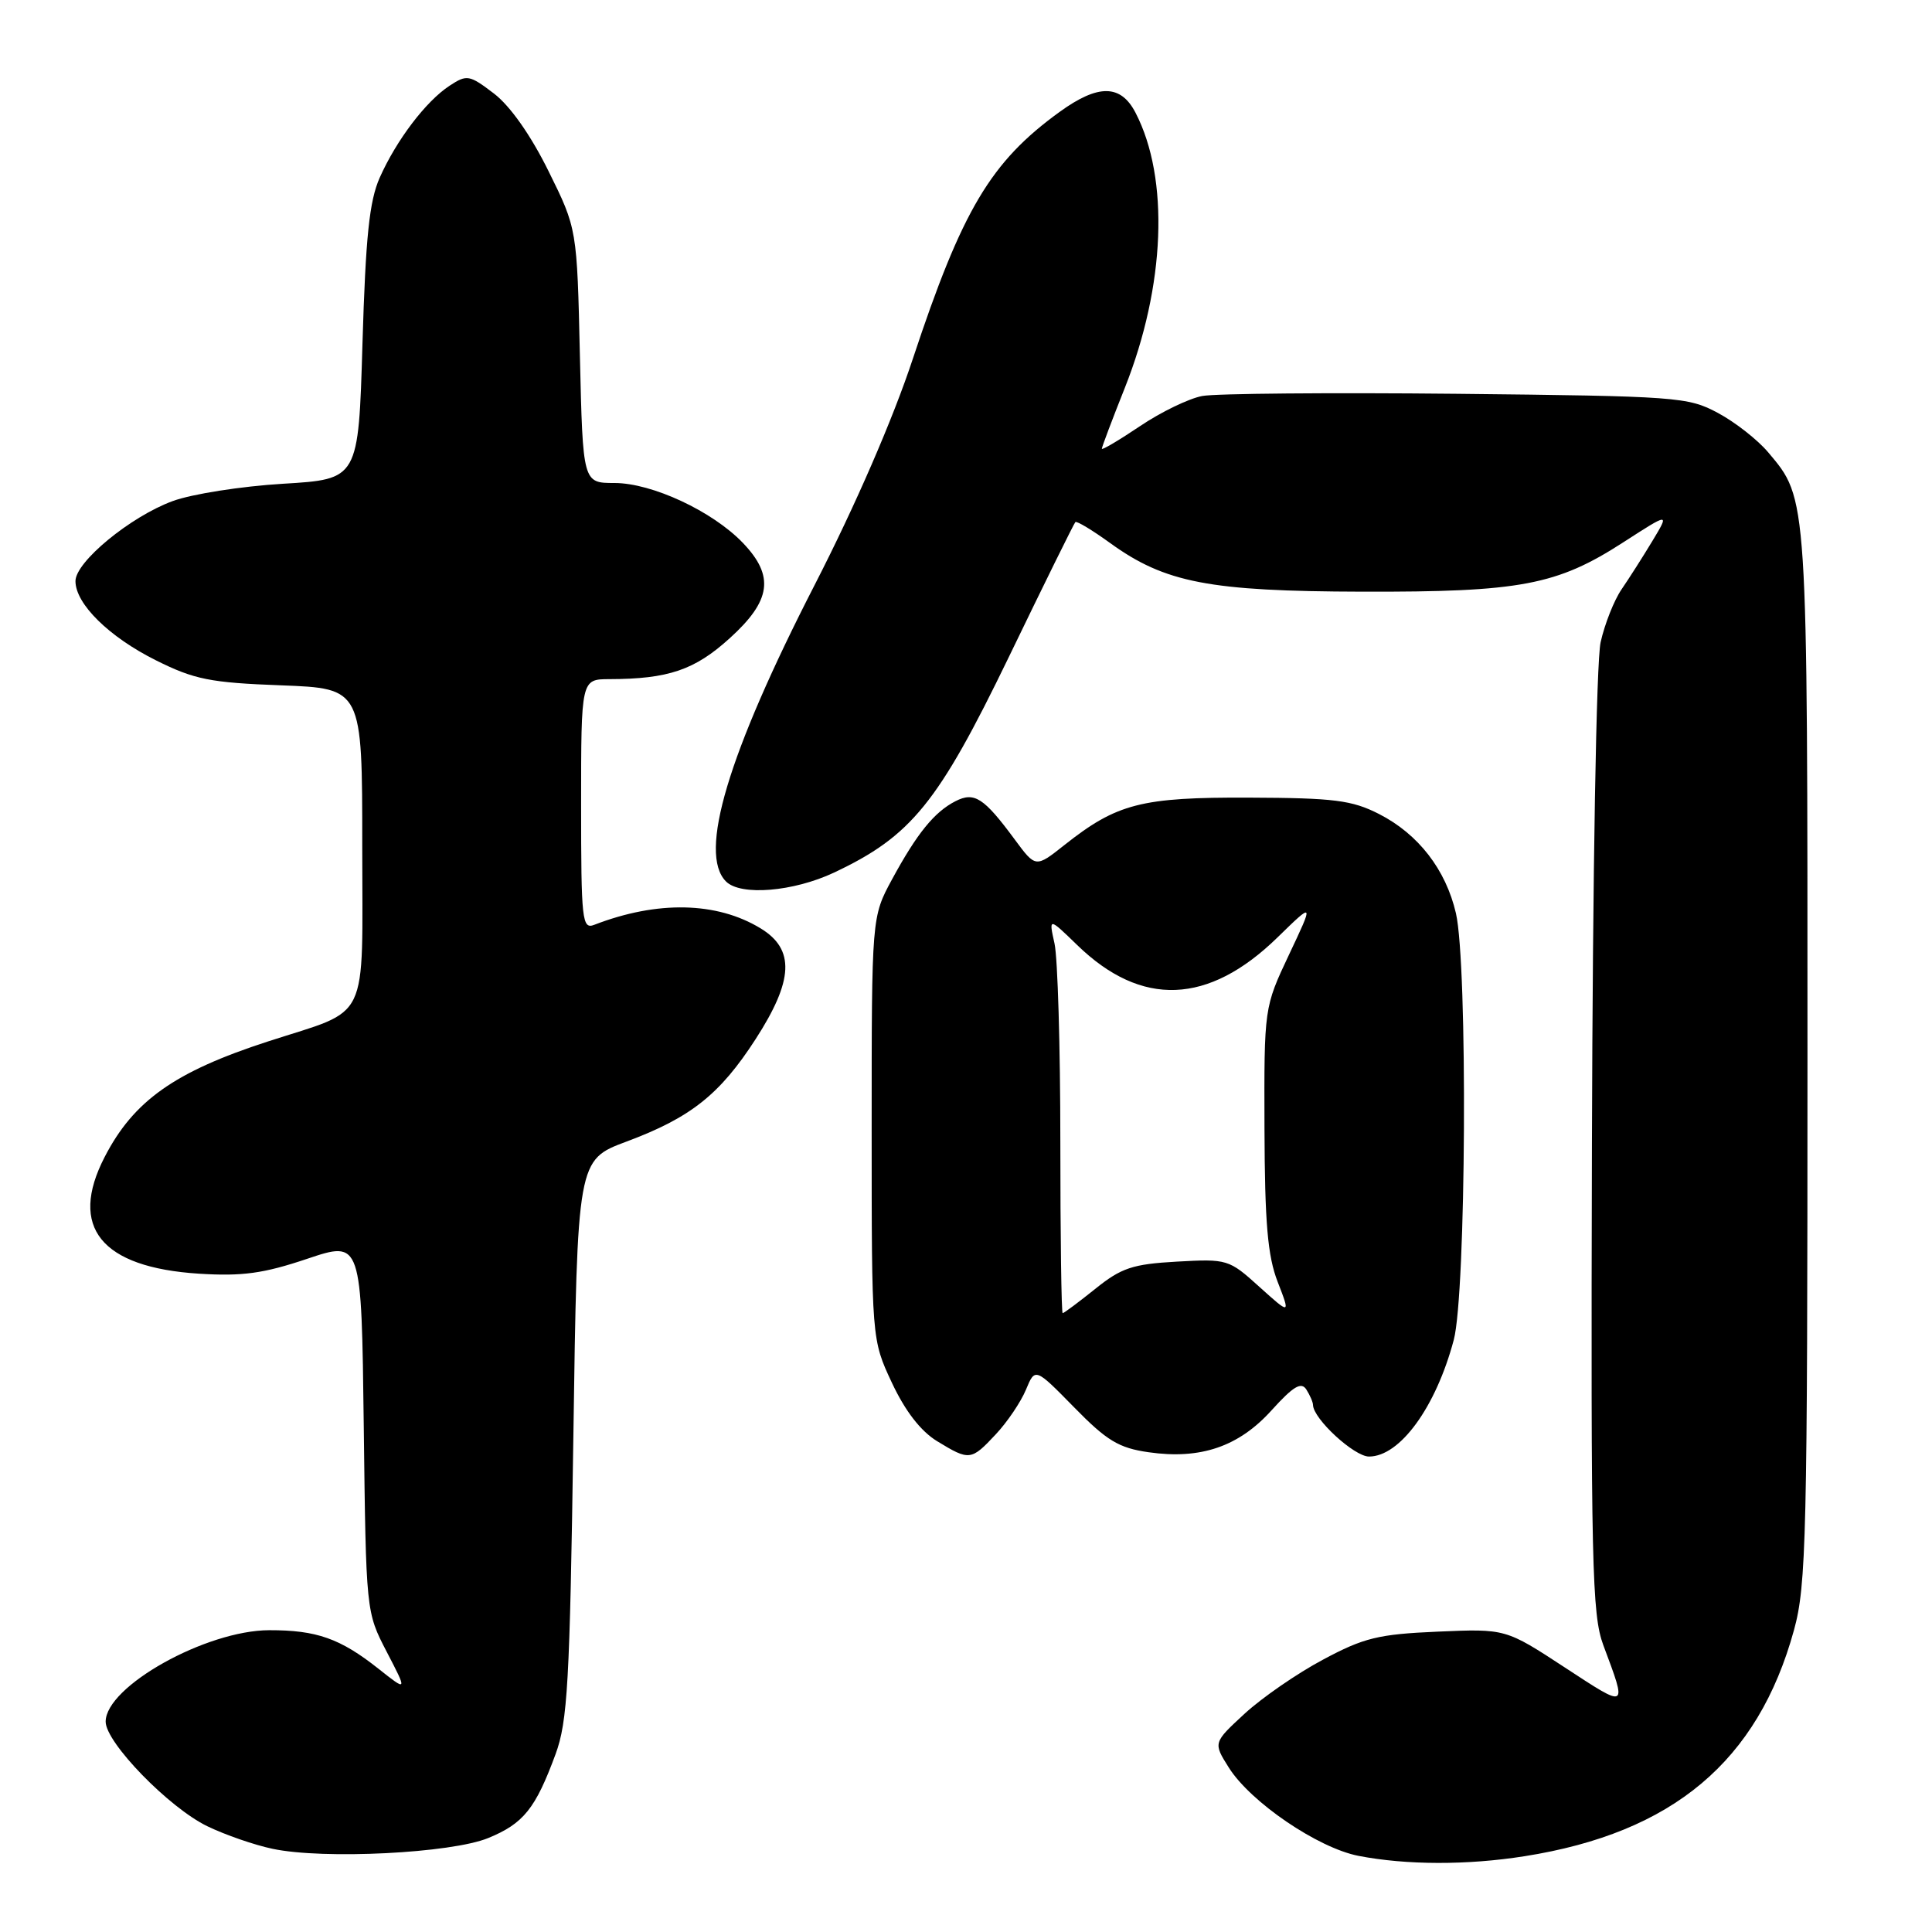 <?xml version="1.0" encoding="UTF-8" standalone="no"?>
<!DOCTYPE svg PUBLIC "-//W3C//DTD SVG 1.1//EN" "http://www.w3.org/Graphics/SVG/1.1/DTD/svg11.dtd" >
<svg xmlns="http://www.w3.org/2000/svg" xmlns:xlink="http://www.w3.org/1999/xlink" version="1.1" viewBox="0 0 256 256">
 <g >
 <path fill="currentColor"
d=" M 202.00 245.96 C 221.65 242.86 232.93 233.39 237.71 216.00 C 239.35 210.05 239.50 203.65 239.50 140.00 C 239.50 65.25 239.56 66.20 234.29 59.93 C 232.89 58.27 229.89 55.92 227.62 54.71 C 223.67 52.59 222.22 52.49 193.02 52.18 C 176.25 52.01 161.08 52.14 159.31 52.47 C 157.54 52.80 153.82 54.60 151.05 56.47 C 148.27 58.34 146.00 59.68 146.00 59.46 C 146.00 59.23 147.37 55.60 149.05 51.38 C 154.41 37.89 154.97 23.64 150.47 14.95 C 148.51 11.15 145.52 11.12 140.40 14.83 C 131.27 21.45 127.50 27.78 120.97 47.50 C 118.31 55.55 113.35 66.97 107.95 77.50 C 96.42 99.97 92.50 113.10 96.20 116.80 C 98.14 118.74 105.11 118.16 110.50 115.63 C 120.75 110.80 124.30 106.42 133.65 87.11 C 138.33 77.42 142.31 69.35 142.49 69.18 C 142.67 69.00 144.74 70.25 147.09 71.95 C 154.37 77.22 160.24 78.35 180.50 78.40 C 201.46 78.46 206.31 77.54 215.11 71.85 C 221.23 67.90 221.23 67.90 218.94 71.70 C 217.68 73.79 215.84 76.67 214.86 78.10 C 213.88 79.53 212.63 82.68 212.09 85.10 C 211.52 87.67 211.04 115.36 210.94 151.50 C 210.79 207.40 210.94 213.94 212.45 218.00 C 215.63 226.51 215.74 226.44 207.38 220.97 C 199.50 215.81 199.50 215.81 190.50 216.20 C 182.63 216.54 180.72 217.01 175.29 219.92 C 171.87 221.74 167.20 224.97 164.91 227.08 C 160.75 230.92 160.75 230.92 162.82 234.21 C 165.70 238.79 174.62 244.86 180.00 245.91 C 186.33 247.14 194.41 247.16 202.00 245.96 Z  M 64.69 243.55 C 69.37 241.63 70.95 239.66 73.61 232.45 C 75.21 228.10 75.50 223.00 75.97 190.60 C 76.50 153.70 76.50 153.70 83.00 151.27 C 91.51 148.10 95.38 145.03 100.11 137.71 C 105.16 129.90 105.35 125.79 100.78 123.01 C 94.98 119.48 87.11 119.31 78.75 122.54 C 77.13 123.17 77.00 122.01 77.00 106.61 C 77.00 90.00 77.00 90.00 80.75 89.99 C 88.56 89.97 92.05 88.78 96.68 84.58 C 102.20 79.59 102.65 76.33 98.43 71.93 C 94.41 67.74 86.40 64.00 81.42 64.00 C 77.23 64.00 77.23 64.00 76.84 47.16 C 76.46 30.31 76.46 30.31 72.68 22.67 C 70.33 17.91 67.60 14.04 65.46 12.40 C 62.19 9.91 61.87 9.85 59.57 11.36 C 56.43 13.42 52.53 18.56 50.31 23.55 C 48.94 26.65 48.45 31.38 48.03 45.50 C 47.50 63.50 47.50 63.50 37.50 64.10 C 32.00 64.43 25.41 65.46 22.87 66.40 C 17.27 68.46 10.00 74.45 10.00 77.00 C 10.00 80.02 14.45 84.40 20.67 87.50 C 25.76 90.04 27.86 90.46 37.25 90.81 C 48.00 91.22 48.00 91.22 48.00 112.08 C 48.00 135.99 49.17 133.56 35.50 138.00 C 23.14 142.01 17.70 145.86 13.86 153.32 C 9.07 162.61 13.39 167.94 26.36 168.77 C 32.10 169.13 34.91 168.75 40.70 166.80 C 47.90 164.38 47.90 164.38 48.20 188.99 C 48.50 213.59 48.50 213.59 51.24 218.87 C 53.99 224.16 53.99 224.16 50.14 221.11 C 45.07 217.10 41.95 216.00 35.68 216.01 C 27.30 216.03 14.00 223.46 14.00 228.13 C 14.00 230.90 22.39 239.53 27.48 241.99 C 29.84 243.13 33.73 244.48 36.13 244.98 C 42.90 246.41 59.80 245.56 64.69 243.55 Z  M 131.96 190.04 C 133.48 188.42 135.27 185.76 135.94 184.15 C 137.16 181.21 137.16 181.21 142.33 186.48 C 146.66 190.91 148.26 191.87 152.20 192.43 C 159.08 193.42 164.15 191.69 168.50 186.86 C 171.38 183.68 172.42 183.06 173.10 184.12 C 173.58 184.88 173.98 185.80 173.98 186.17 C 174.03 188.02 179.44 193.00 181.40 193.00 C 185.50 193.00 190.26 186.46 192.63 177.55 C 194.27 171.39 194.49 127.85 192.92 121.02 C 191.58 115.23 187.94 110.52 182.73 107.86 C 179.14 106.03 176.78 105.73 165.54 105.69 C 151.22 105.63 148.00 106.46 141.03 111.98 C 137.23 114.99 137.23 114.99 134.46 111.24 C 130.37 105.70 129.11 104.88 126.61 106.16 C 123.82 107.58 121.51 110.42 118.21 116.50 C 115.50 121.50 115.50 121.50 115.50 149.50 C 115.50 177.50 115.50 177.50 118.18 183.22 C 119.95 186.99 122.00 189.64 124.18 190.97 C 128.46 193.58 128.68 193.55 131.96 190.04 Z  M 140.50 151.25 C 140.50 138.74 140.15 126.94 139.73 125.03 C 138.96 121.56 138.96 121.56 142.73 125.22 C 151.25 133.50 160.13 133.15 169.30 124.19 C 174.11 119.50 174.11 119.50 170.80 126.50 C 167.50 133.50 167.50 133.50 167.55 149.50 C 167.59 162.05 167.97 166.44 169.30 169.86 C 170.99 174.22 170.99 174.22 166.87 170.51 C 162.84 166.86 162.62 166.80 155.95 167.17 C 150.07 167.50 148.58 168.00 145.13 170.78 C 142.92 172.55 140.98 174.00 140.81 174.00 C 140.64 174.00 140.50 163.76 140.50 151.25 Z "/>
</g>
</svg>